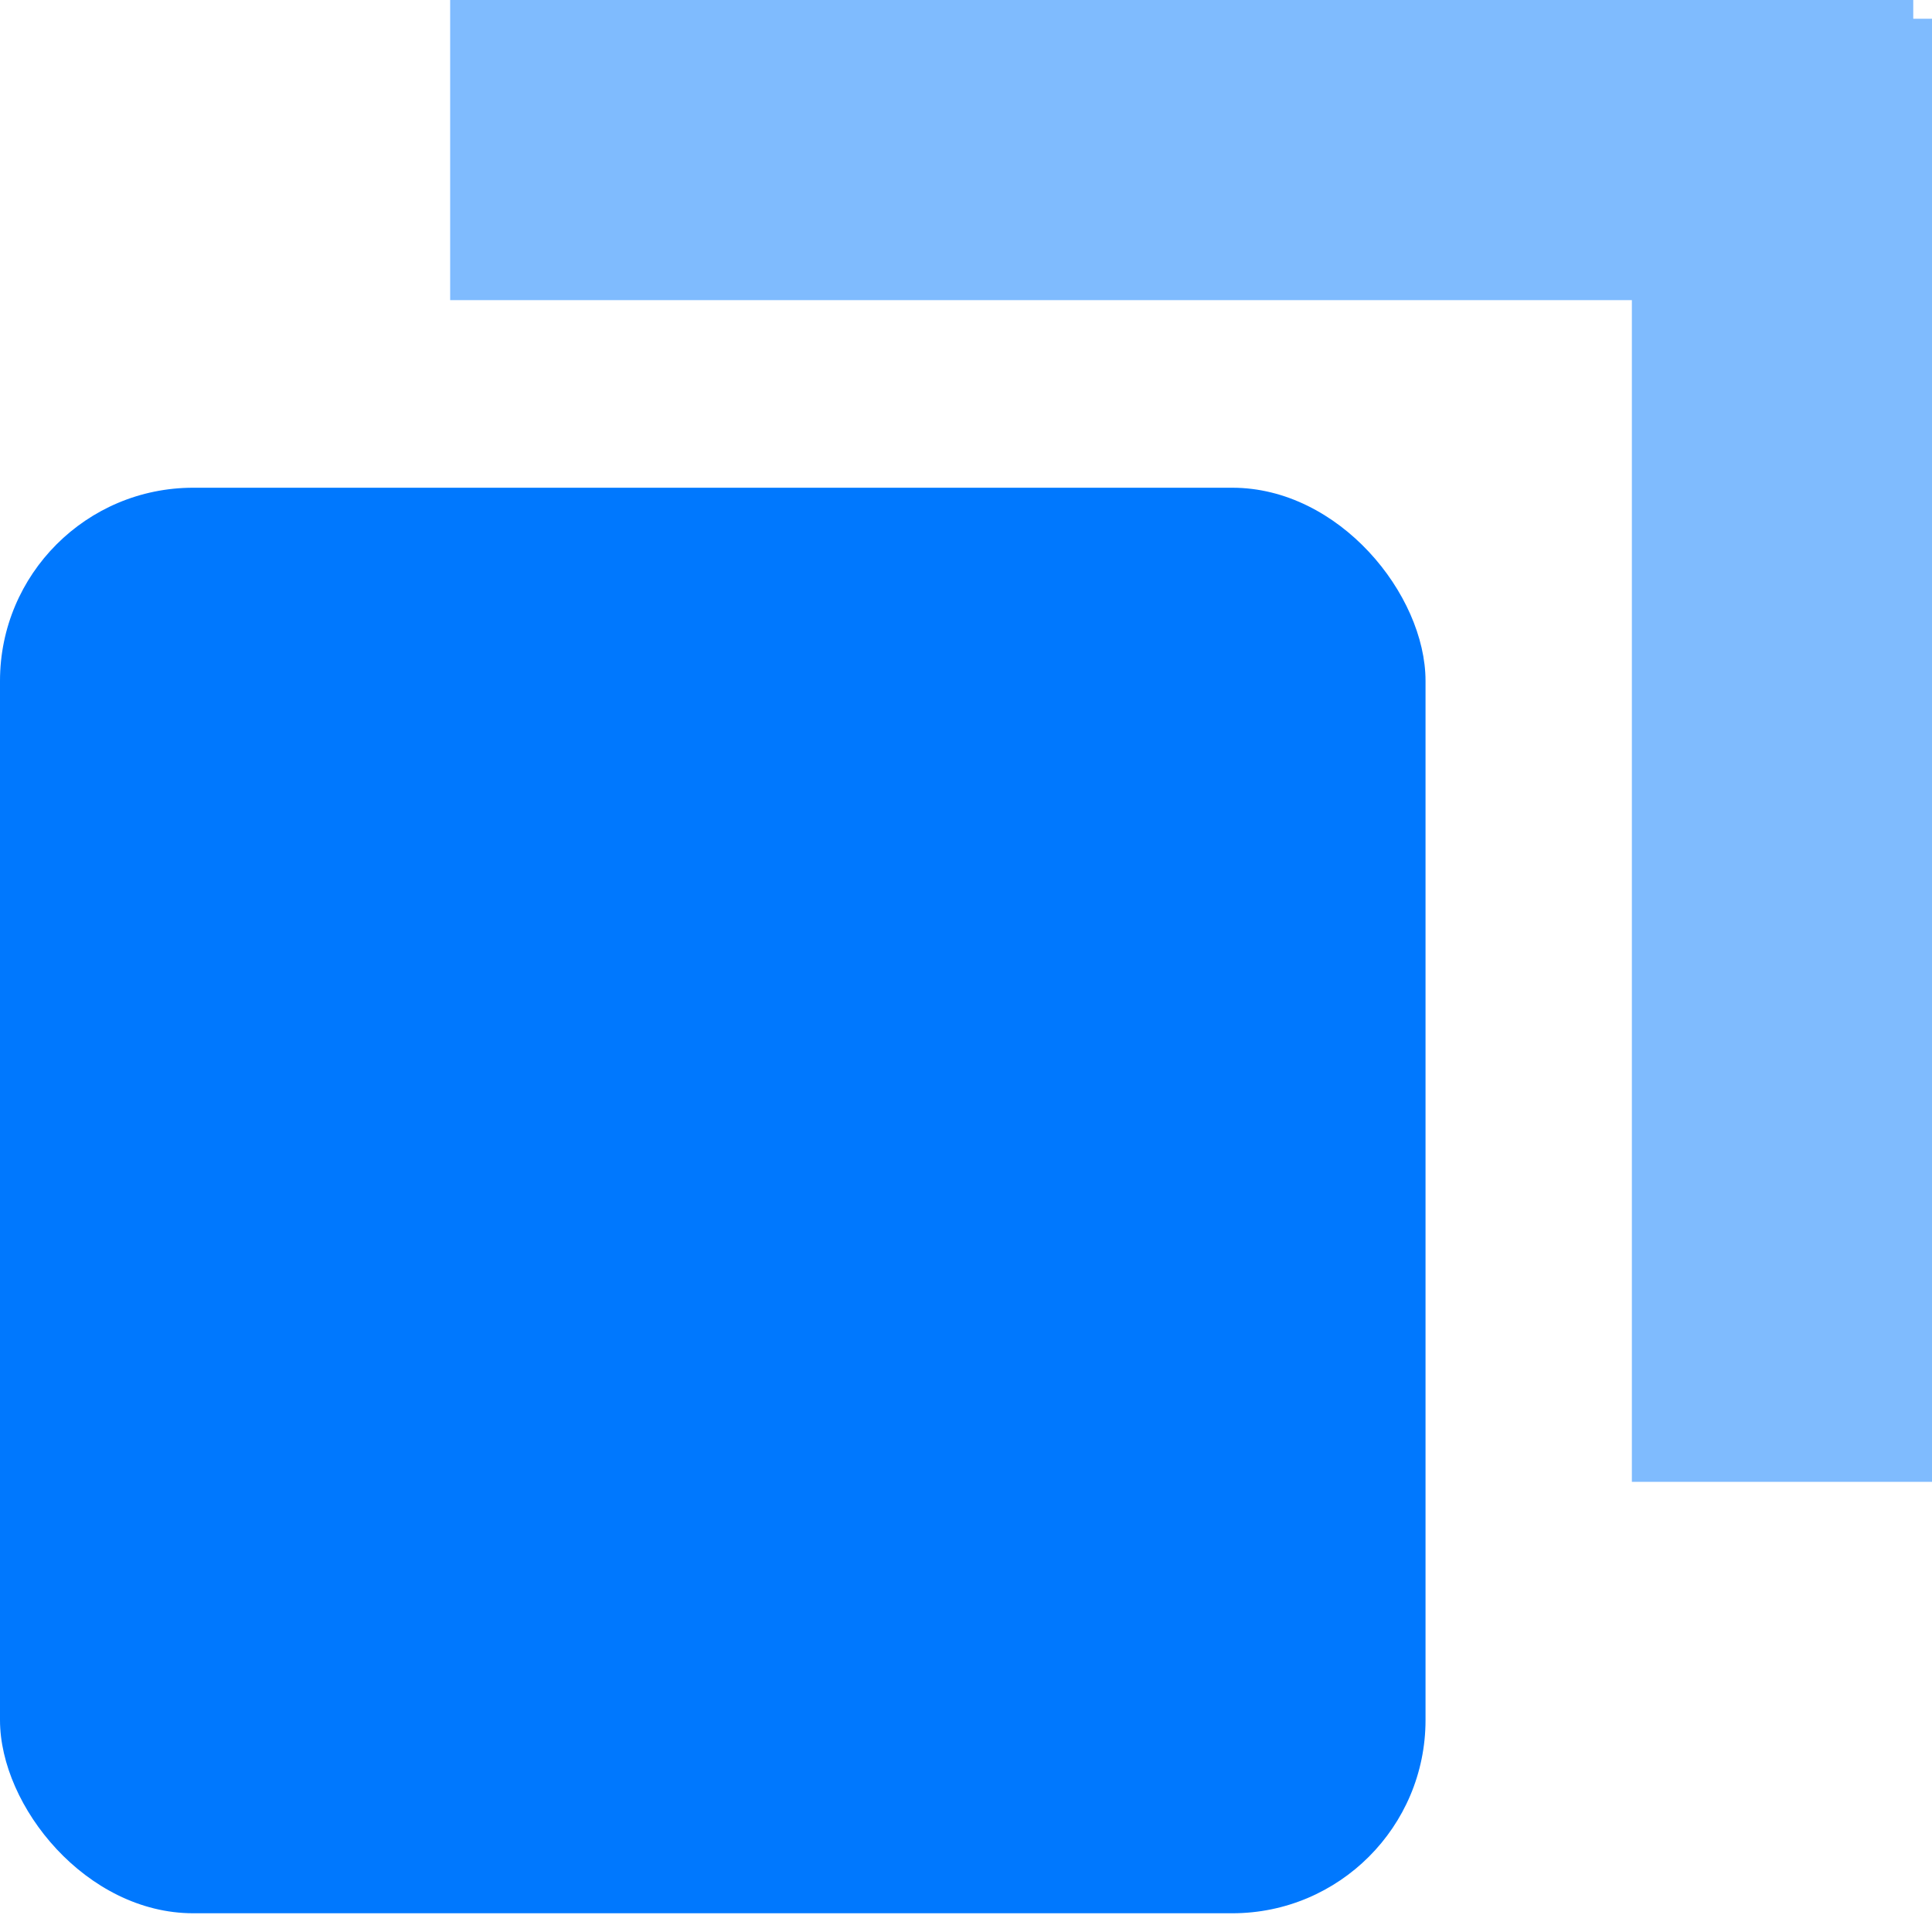 <?xml version="1.0" encoding="UTF-8"?>
<svg width="20px" height="20px" viewBox="0 0 20 20" version="1.1" xmlns="http://www.w3.org/2000/svg" xmlns:xlink="http://www.w3.org/1999/xlink">
  <g stroke="none" stroke-width="1" fill="none" fill-rule="evenodd">
    <g transform="translate(-1229, -452)">
      <g transform="translate(138, 434)">
        <g transform="translate(1091, 18)">
          <path d="M19.806,0.194 L20,0.194 L20,15.34 L16.893,15.34 L16.893,3.107 L4.66,3.107 L4.66,0 L19.806,0 L19.806,0.194 Z" id="Combined-Shape" fill="#0078FE" opacity="0.5"></path>
          <rect id="Rectangle-2" fill="#0078FE" x="0" y="5.049" width="14.757" height="14.757" rx="2"></rect>
        </g>
      </g>
    </g>
  </g>
</svg>